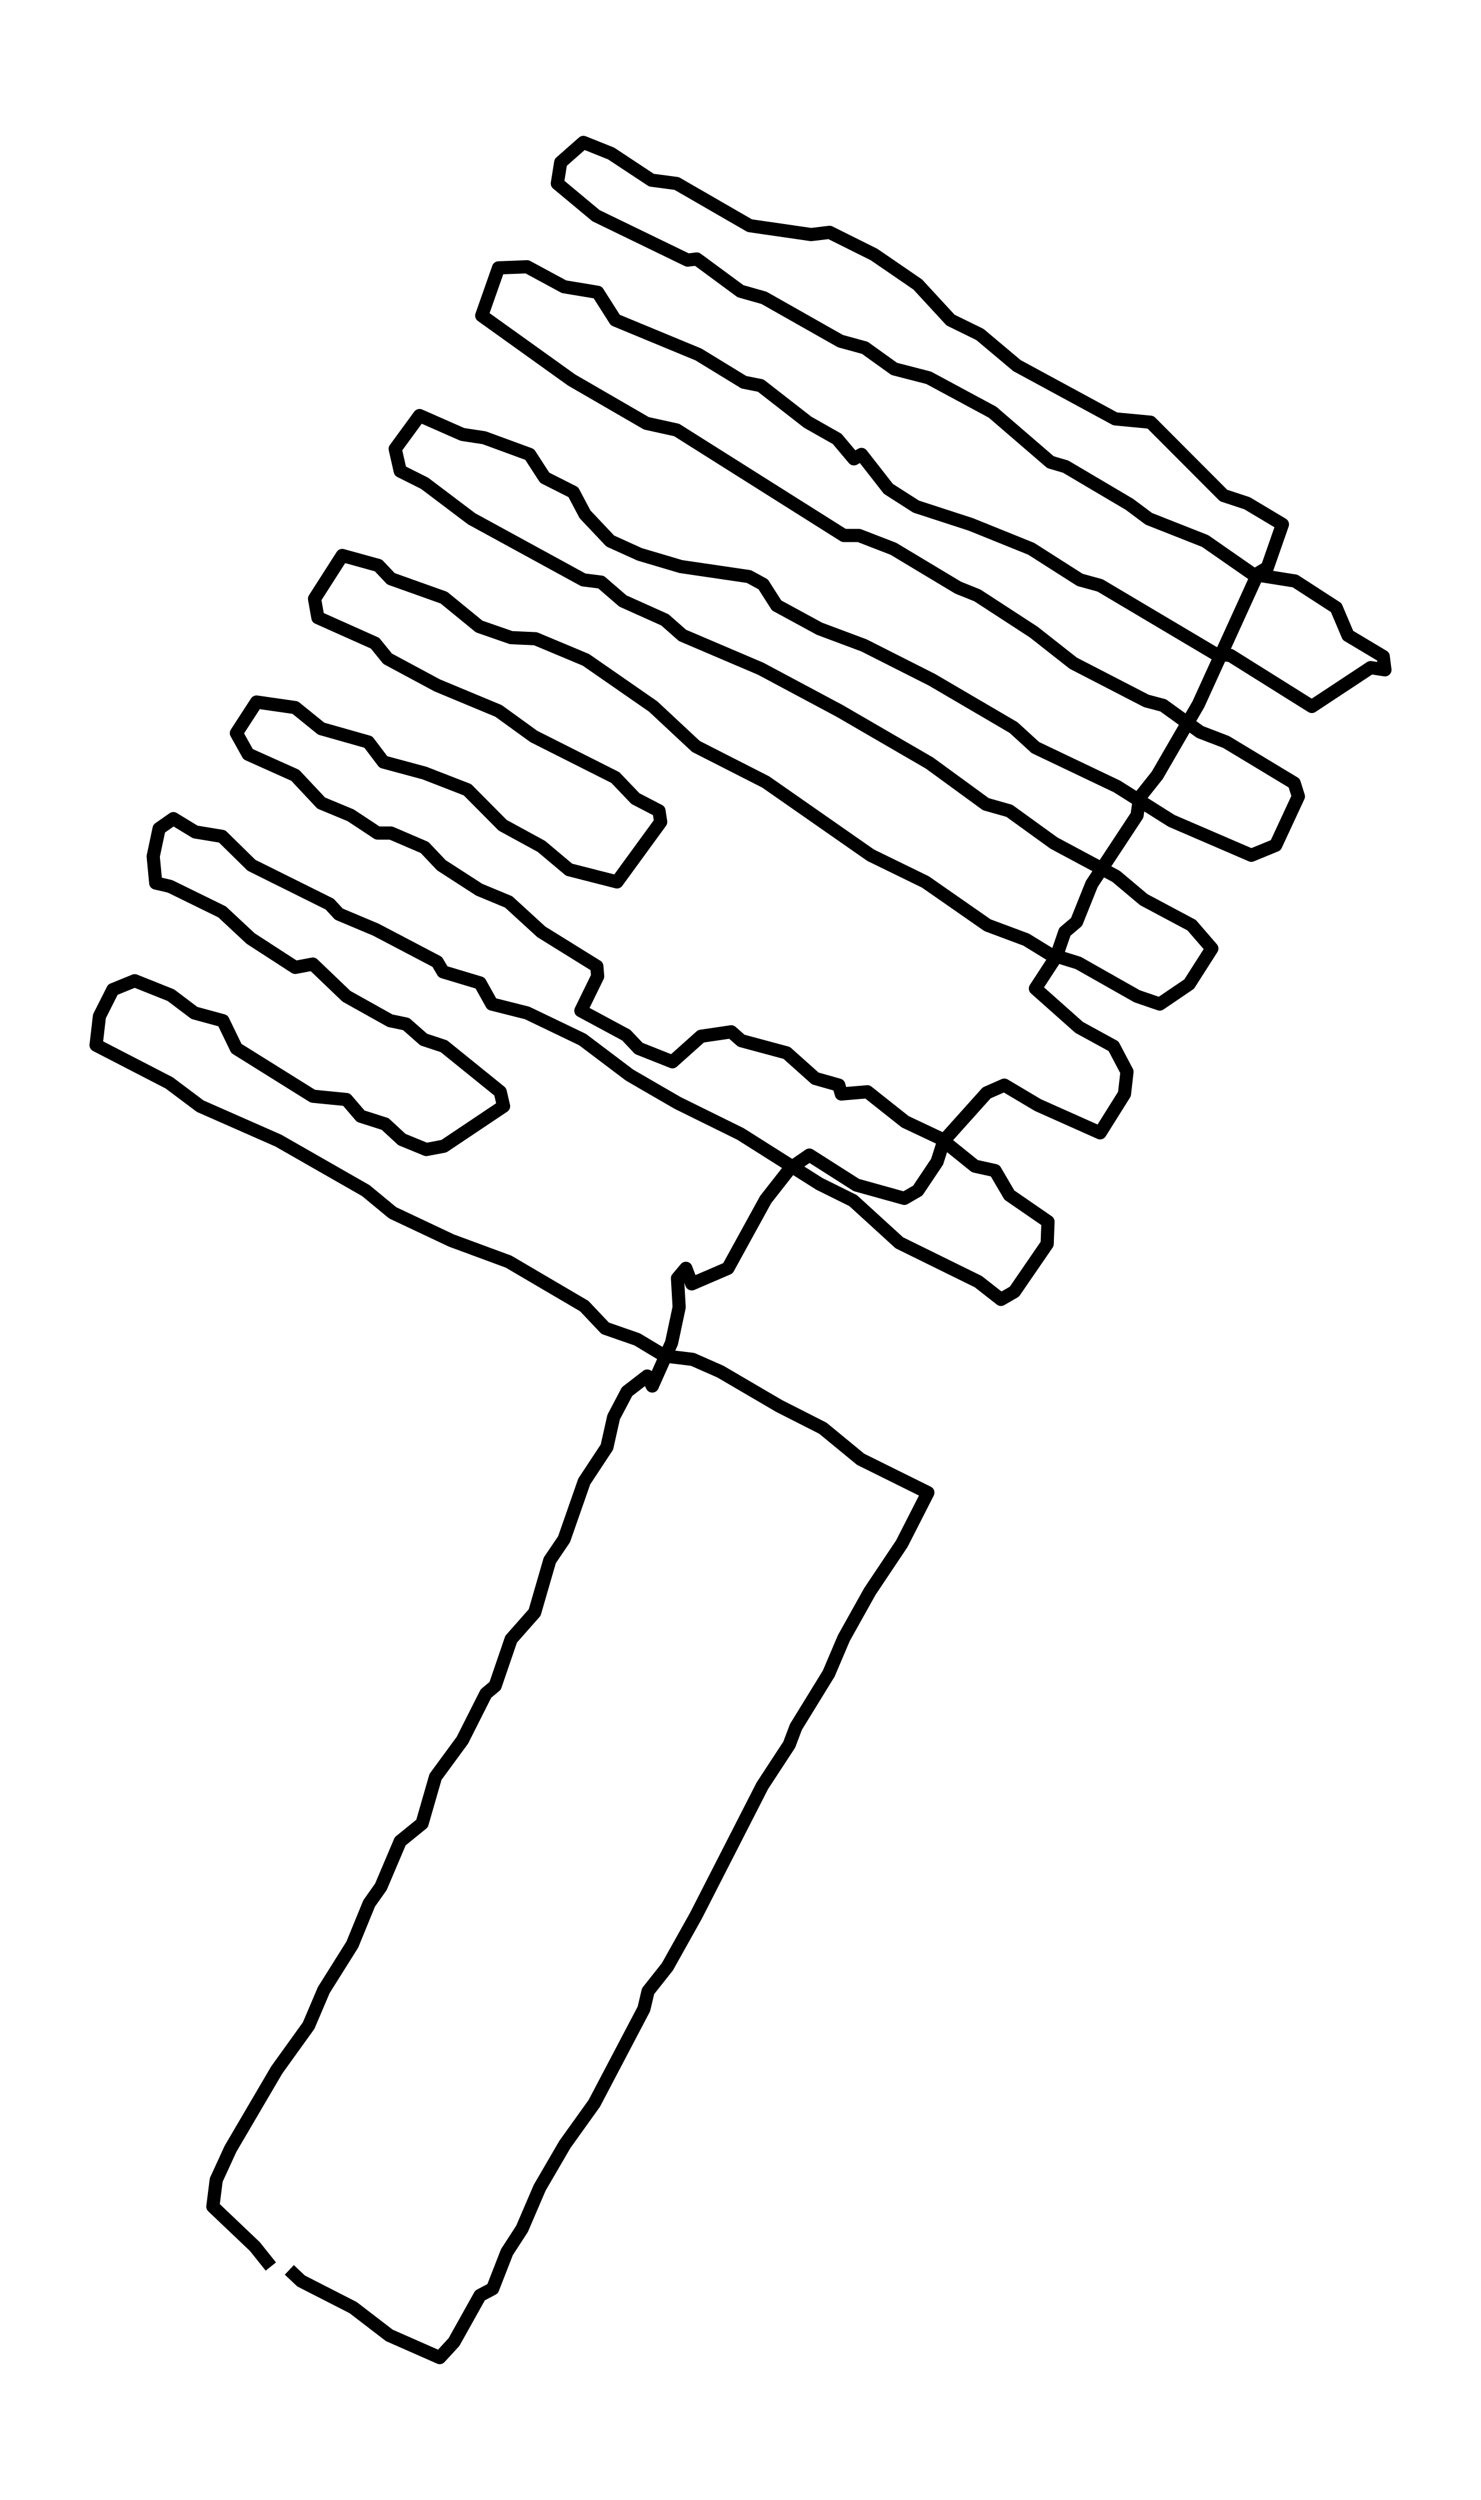 <?xml version="1.0" encoding="utf-8" standalone="no"?>
<!DOCTYPE svg PUBLIC "-//W3C//DTD SVG 1.1//EN"
  "http://www.w3.org/Graphics/SVG/1.1/DTD/svg11.dtd">
<svg xmlns:xlink="http://www.w3.org/1999/xlink" width="337.126pt" height="568.8pt" viewBox="0 0 337.126 568.8" xmlns="http://www.w3.org/2000/svg" version="1.1">
 <defs>
  <style type="text/css">*{stroke-linejoin: round; stroke-linecap: butt}</style>
 </defs>
 <g id="figure_1">
  <g id="patch_1">
   <path d="M -0 568.8 
L 337.126 568.8 
L 337.126 0 
L -0 0 
z
" style="fill: #ffffff"/>
  </g>
  <g id="axes_1">
   <g id="LineCollection_1">
    <path d="M 65.858 516.442 
L 68.536 518.968 
L 80.394 525.032 
L 88.618 531.347 
L 100.093 536.4 
L 103.345 532.863 
L 109.274 522.253 
L 112.142 520.737 
L 115.394 512.4 
L 118.836 507.095 
L 122.853 497.747 
L 128.59 487.895 
L 135.284 478.547 
L 146.569 457.074 
L 147.525 453.032 
L 151.924 447.474 
L 158.426 435.853 
L 173.536 406.295 
L 179.656 396.947 
L 181.186 392.905 
L 188.645 380.779 
L 192.088 372.695 
L 198.016 362.084 
L 205.284 351.221 
L 211.213 339.6 
L 195.913 332.021 
L 187.306 324.947 
L 177.361 319.895 
L 163.973 312.063 
L 157.661 309.284 
L 151.35 308.526 
L 145.038 304.737 
L 137.771 302.211 
L 132.989 297.158 
L 115.776 287.053 
L 102.771 282.253 
L 89.383 275.937 
L 83.263 270.884 
L 63.372 259.516 
L 45.585 251.684 
L 38.509 246.379 
L 21.869 237.789 
L 22.634 231.221 
L 25.694 225.158 
L 30.667 223.137 
L 38.891 226.421 
L 44.246 230.463 
L 50.749 232.232 
L 53.809 238.547 
L 71.214 249.411 
L 78.864 250.168 
L 82.115 253.958 
L 87.662 255.726 
L 91.487 259.263 
L 97.033 261.537 
L 101.05 260.779 
L 114.629 251.684 
L 113.864 248.4 
L 101.05 238.042 
L 96.459 236.526 
L 92.443 232.989 
L 88.809 232.232 
L 78.864 226.674 
L 71.214 219.347 
L 67.197 220.105 
L 57.061 213.537 
L 50.558 207.474 
L 38.7 201.663 
L 35.449 200.905 
L 34.875 194.842 
L 36.214 188.526 
L 39.465 186.253 
L 44.438 189.284 
L 50.558 190.295 
L 57.252 196.863 
L 75.039 205.705 
L 77.142 207.979 
L 85.558 211.516 
L 99.519 218.842 
L 100.858 221.116 
L 109.274 223.642 
L 111.951 228.442 
L 119.984 230.463 
L 132.607 236.526 
L 143.317 244.611 
L 154.219 250.926 
L 168.563 258 
L 186.541 269.368 
L 194.191 273.158 
L 204.71 282.758 
L 222.689 291.6 
L 227.852 295.642 
L 230.913 293.874 
L 238.372 283.011 
L 238.563 277.958 
L 229.765 271.895 
L 226.514 266.337 
L 221.924 265.326 
L 214.082 259.011 
L 206.049 255.221 
L 197.443 248.4 
L 191.514 248.905 
L 190.94 246.884 
L 185.585 245.368 
L 179.082 239.558 
L 168.754 236.779 
L 166.459 234.758 
L 159.574 235.768 
L 153.071 241.579 
L 145.421 238.547 
L 142.552 235.516 
L 132.224 229.958 
L 136.049 222.126 
L 135.858 219.853 
L 123.235 212.021 
L 115.776 205.2 
L 109.082 202.421 
L 100.476 196.863 
L 96.651 192.821 
L 89 189.537 
L 85.94 189.537 
L 79.82 185.495 
L 73.126 182.716 
L 67.197 176.4 
L 56.487 171.6 
L 53.809 166.8 
L 58.399 159.726 
L 67.197 160.989 
L 73.126 165.789 
L 83.836 168.821 
L 87.279 173.368 
L 96.651 175.895 
L 106.405 179.684 
L 114.437 187.768 
L 123.235 192.568 
L 129.547 197.874 
L 140.448 200.653 
L 150.394 187.011 
L 150.011 184.484 
L 144.656 181.705 
L 140.066 176.905 
L 121.514 167.558 
L 113.481 161.747 
L 99.519 155.937 
L 88.235 149.874 
L 85.366 146.337 
L 72.361 140.526 
L 71.596 136.232 
L 77.907 126.379 
L 86.132 128.653 
L 89 131.684 
L 101.05 135.979 
L 109.082 142.547 
L 116.35 145.074 
L 121.896 145.326 
L 133.372 150.126 
L 148.672 160.737 
L 158.426 169.832 
L 174.301 177.916 
L 198.208 194.589 
L 210.639 200.653 
L 224.792 210.505 
L 233.59 213.789 
L 238.945 217.074 
L 245.448 219.095 
L 258.836 226.674 
L 264 228.442 
L 270.694 223.895 
L 275.858 215.811 
L 271.268 210.505 
L 260.366 204.695 
L 254.055 199.389 
L 239.902 191.811 
L 229.765 184.484 
L 224.41 182.968 
L 211.596 173.621 
L 191.131 161.747 
L 173.153 152.147 
L 155.366 144.568 
L 151.35 141.032 
L 141.787 136.737 
L 136.814 132.442 
L 132.798 131.937 
L 107.361 118.042 
L 96.651 109.958 
L 91.104 107.179 
L 89.957 102.126 
L 95.503 94.547 
L 105.257 98.842 
L 110.23 99.6 
L 120.558 103.389 
L 124 108.695 
L 130.503 111.979 
L 133.181 117.032 
L 138.918 123.095 
L 145.612 126.126 
L 154.984 128.905 
L 170.476 131.179 
L 173.727 132.947 
L 176.787 137.747 
L 186.541 143.053 
L 196.678 146.842 
L 212.169 154.674 
L 230.721 165.537 
L 235.694 170.084 
L 254.246 178.926 
L 266.678 186.758 
L 284.847 194.589 
L 290.393 192.316 
L 295.557 181.2 
L 294.601 178.168 
L 279.109 168.821 
L 273.18 166.547 
L 264.765 160.484 
L 260.94 159.474 
L 244.301 150.884 
L 235.311 143.811 
L 222.497 135.474 
L 218.098 133.705 
L 203.372 124.863 
L 195.53 121.832 
L 192.088 121.832 
L 154.028 97.832 
L 147.142 96.316 
L 130.12 86.463 
L 109.656 71.811 
L 113.481 60.947 
L 119.984 60.695 
L 128.399 65.242 
L 136.049 66.505 
L 140.066 72.821 
L 159 80.653 
L 169.328 86.968 
L 173.153 87.726 
L 183.864 96.063 
L 190.557 99.853 
L 194.383 104.4 
L 196.104 103.389 
L 202.224 111.221 
L 208.536 115.263 
L 220.967 119.305 
L 234.738 124.863 
L 245.831 131.937 
L 250.421 133.2 
L 276.814 148.863 
L 280.065 149.116 
L 298.617 160.737 
L 312.005 151.895 
L 315.257 152.4 
L 314.874 149.368 
L 306.841 144.568 
L 304.164 138.253 
L 294.792 132.189 
L 285.229 130.674 
L 274.328 123.095 
L 261.514 118.042 
L 257.115 114.758 
L 242.579 106.168 
L 239.137 105.158 
L 225.94 93.789 
L 211.404 85.958 
L 203.563 83.937 
L 196.869 79.137 
L 191.323 77.621 
L 173.918 67.768 
L 168.563 66.253 
L 158.618 58.926 
L 156.514 59.179 
L 135.667 49.074 
L 126.869 41.747 
L 127.634 36.947 
L 132.798 32.4 
L 139.11 34.926 
L 148.29 40.989 
L 154.028 41.747 
L 170.667 51.347 
L 184.629 53.368 
L 188.836 52.863 
L 198.973 57.916 
L 208.918 64.737 
L 216.377 72.821 
L 223.071 76.105 
L 231.486 83.179 
L 253.863 95.305 
L 261.896 96.063 
L 278.535 112.737 
L 283.891 114.505 
L 291.923 119.305 
L 288.481 129.158 
L 286.377 130.421 
L 272.798 160.232 
L 263.426 176.4 
L 259.41 181.453 
L 258.836 185.495 
L 248.508 201.158 
L 245.066 209.747 
L 242.388 212.021 
L 240.475 217.579 
L 235.694 224.905 
L 245.639 233.747 
L 253.481 238.042 
L 256.541 243.853 
L 255.967 248.905 
L 250.421 257.747 
L 236.268 251.432 
L 228.618 246.884 
L 224.601 248.653 
L 214.847 259.516 
L 213.317 264.316 
L 208.918 270.884 
L 205.858 272.653 
L 194.956 269.621 
L 184.246 262.8 
L 179.847 265.832 
L 174.301 272.905 
L 165.694 288.568 
L 157.47 292.105 
L 156.131 288.568 
L 154.219 290.842 
L 154.601 297.411 
L 152.88 305.495 
L 148.481 315.347 
L 147.334 313.074 
L 142.743 316.611 
L 139.683 322.421 
L 138.153 329.242 
L 132.989 337.074 
L 128.399 350.211 
L 125.148 355.011 
L 121.705 366.884 
L 116.35 372.947 
L 112.716 383.558 
L 110.612 385.326 
L 105.257 395.937 
L 99.137 404.274 
L 96.077 414.884 
L 91.104 418.926 
L 86.705 429.284 
L 84.028 433.074 
L 80.203 442.421 
L 73.7 452.779 
L 70.257 460.863 
L 62.989 470.968 
L 52.47 488.905 
L 49.219 495.979 
L 48.454 502.042 
L 58.017 511.137 
L 61.651 515.684 
L 61.651 515.684 
" clip-path="url(#p36f0d4de9b)" style="fill: none; stroke: #000000; stroke-width: 3"/>
   </g>
  </g>
 </g>
 <defs>
  <clipPath id="p36f0d4de9b">
   <rect x="7.2" y="7.2" width="322.726" height="554.4"/>
  </clipPath>
 </defs>
</svg>
